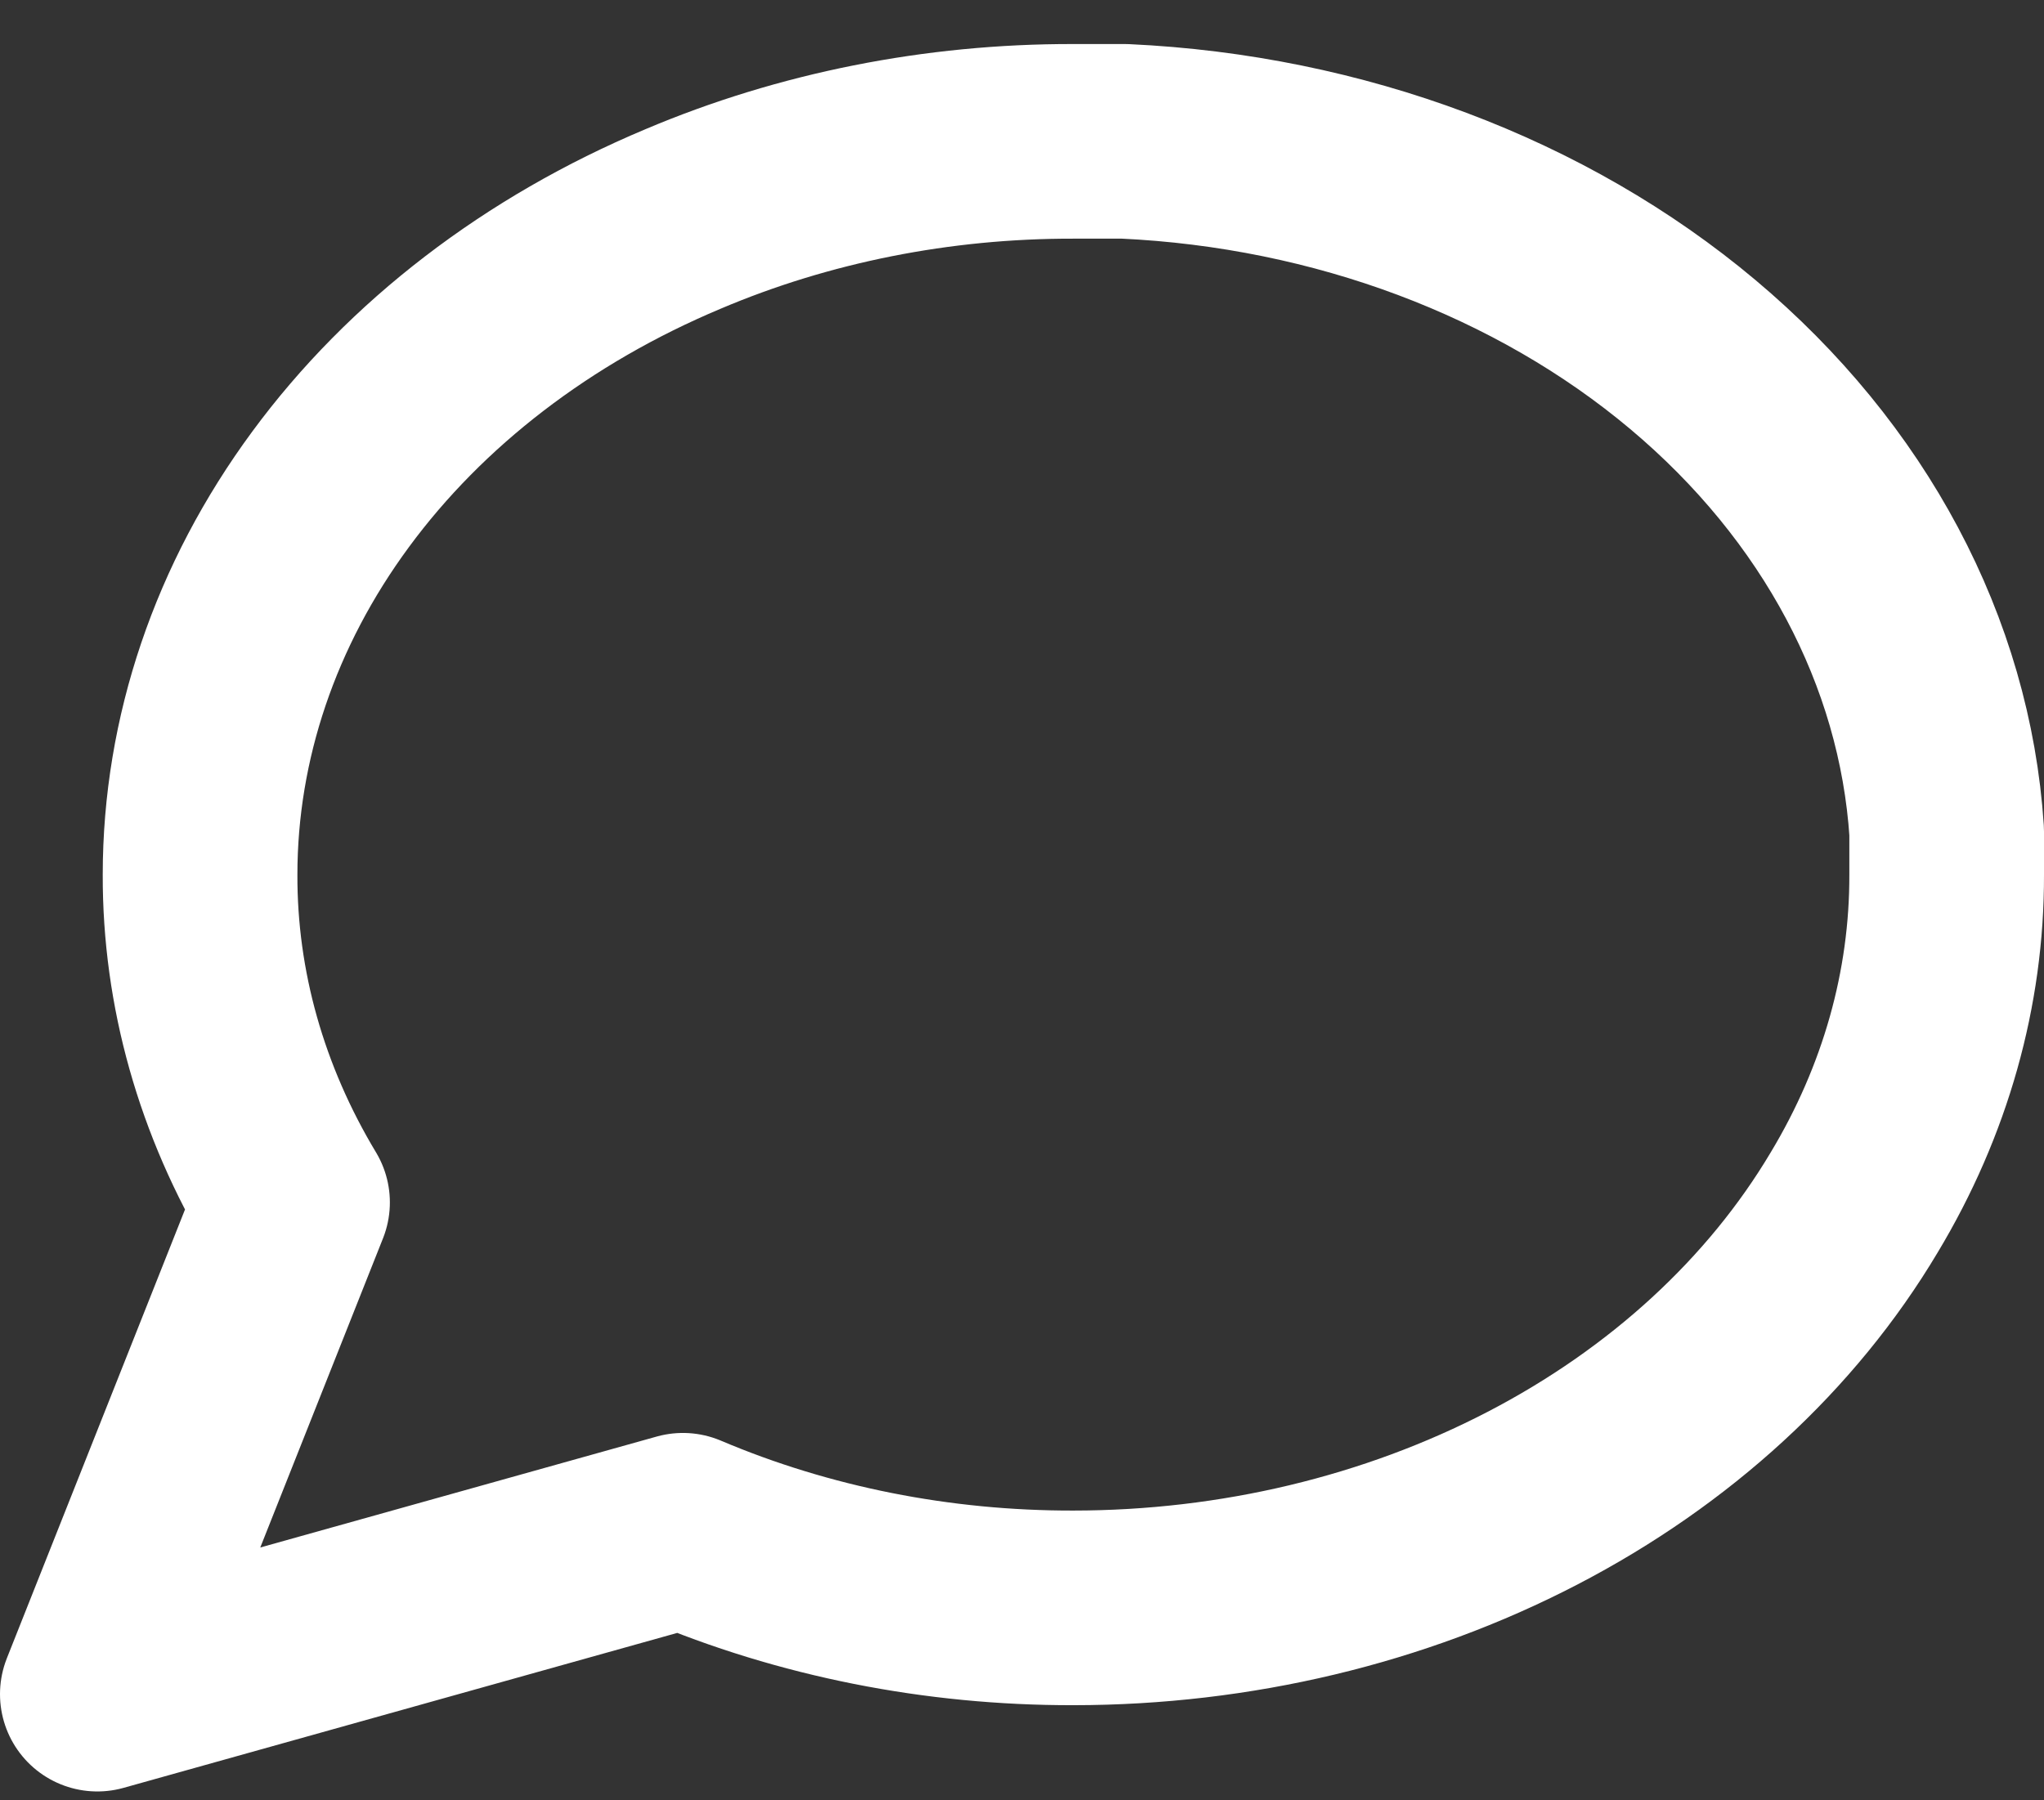 <svg width="42" height="37" viewBox="0 0 42 37" fill="none" xmlns="http://www.w3.org/2000/svg">
<rect x="0" y="0" width="42" height="37" fill="#333333" stroke="none"/>
<path d="M40 17.975C40.007 20.315 39.356 22.624 38.1 24.712C36.61 27.215 34.321 29.321 31.487 30.792C28.653 32.264 25.387 33.044 22.055 33.045C19.269 33.051 16.52 32.505 14.033 31.45L2 34.818L6.011 24.712C4.755 22.624 4.104 20.315 4.111 17.975C4.112 15.177 5.041 12.434 6.794 10.055C8.546 7.675 11.053 5.752 14.033 4.501C16.52 3.446 19.269 2.899 22.055 2.905H23.111C27.511 3.109 31.668 4.669 34.784 7.286C37.9 9.903 39.757 13.393 40 17.089V17.975Z" stroke="white" stroke-width="4" stroke-linecap="round" stroke-linejoin="round"/>
</svg>
